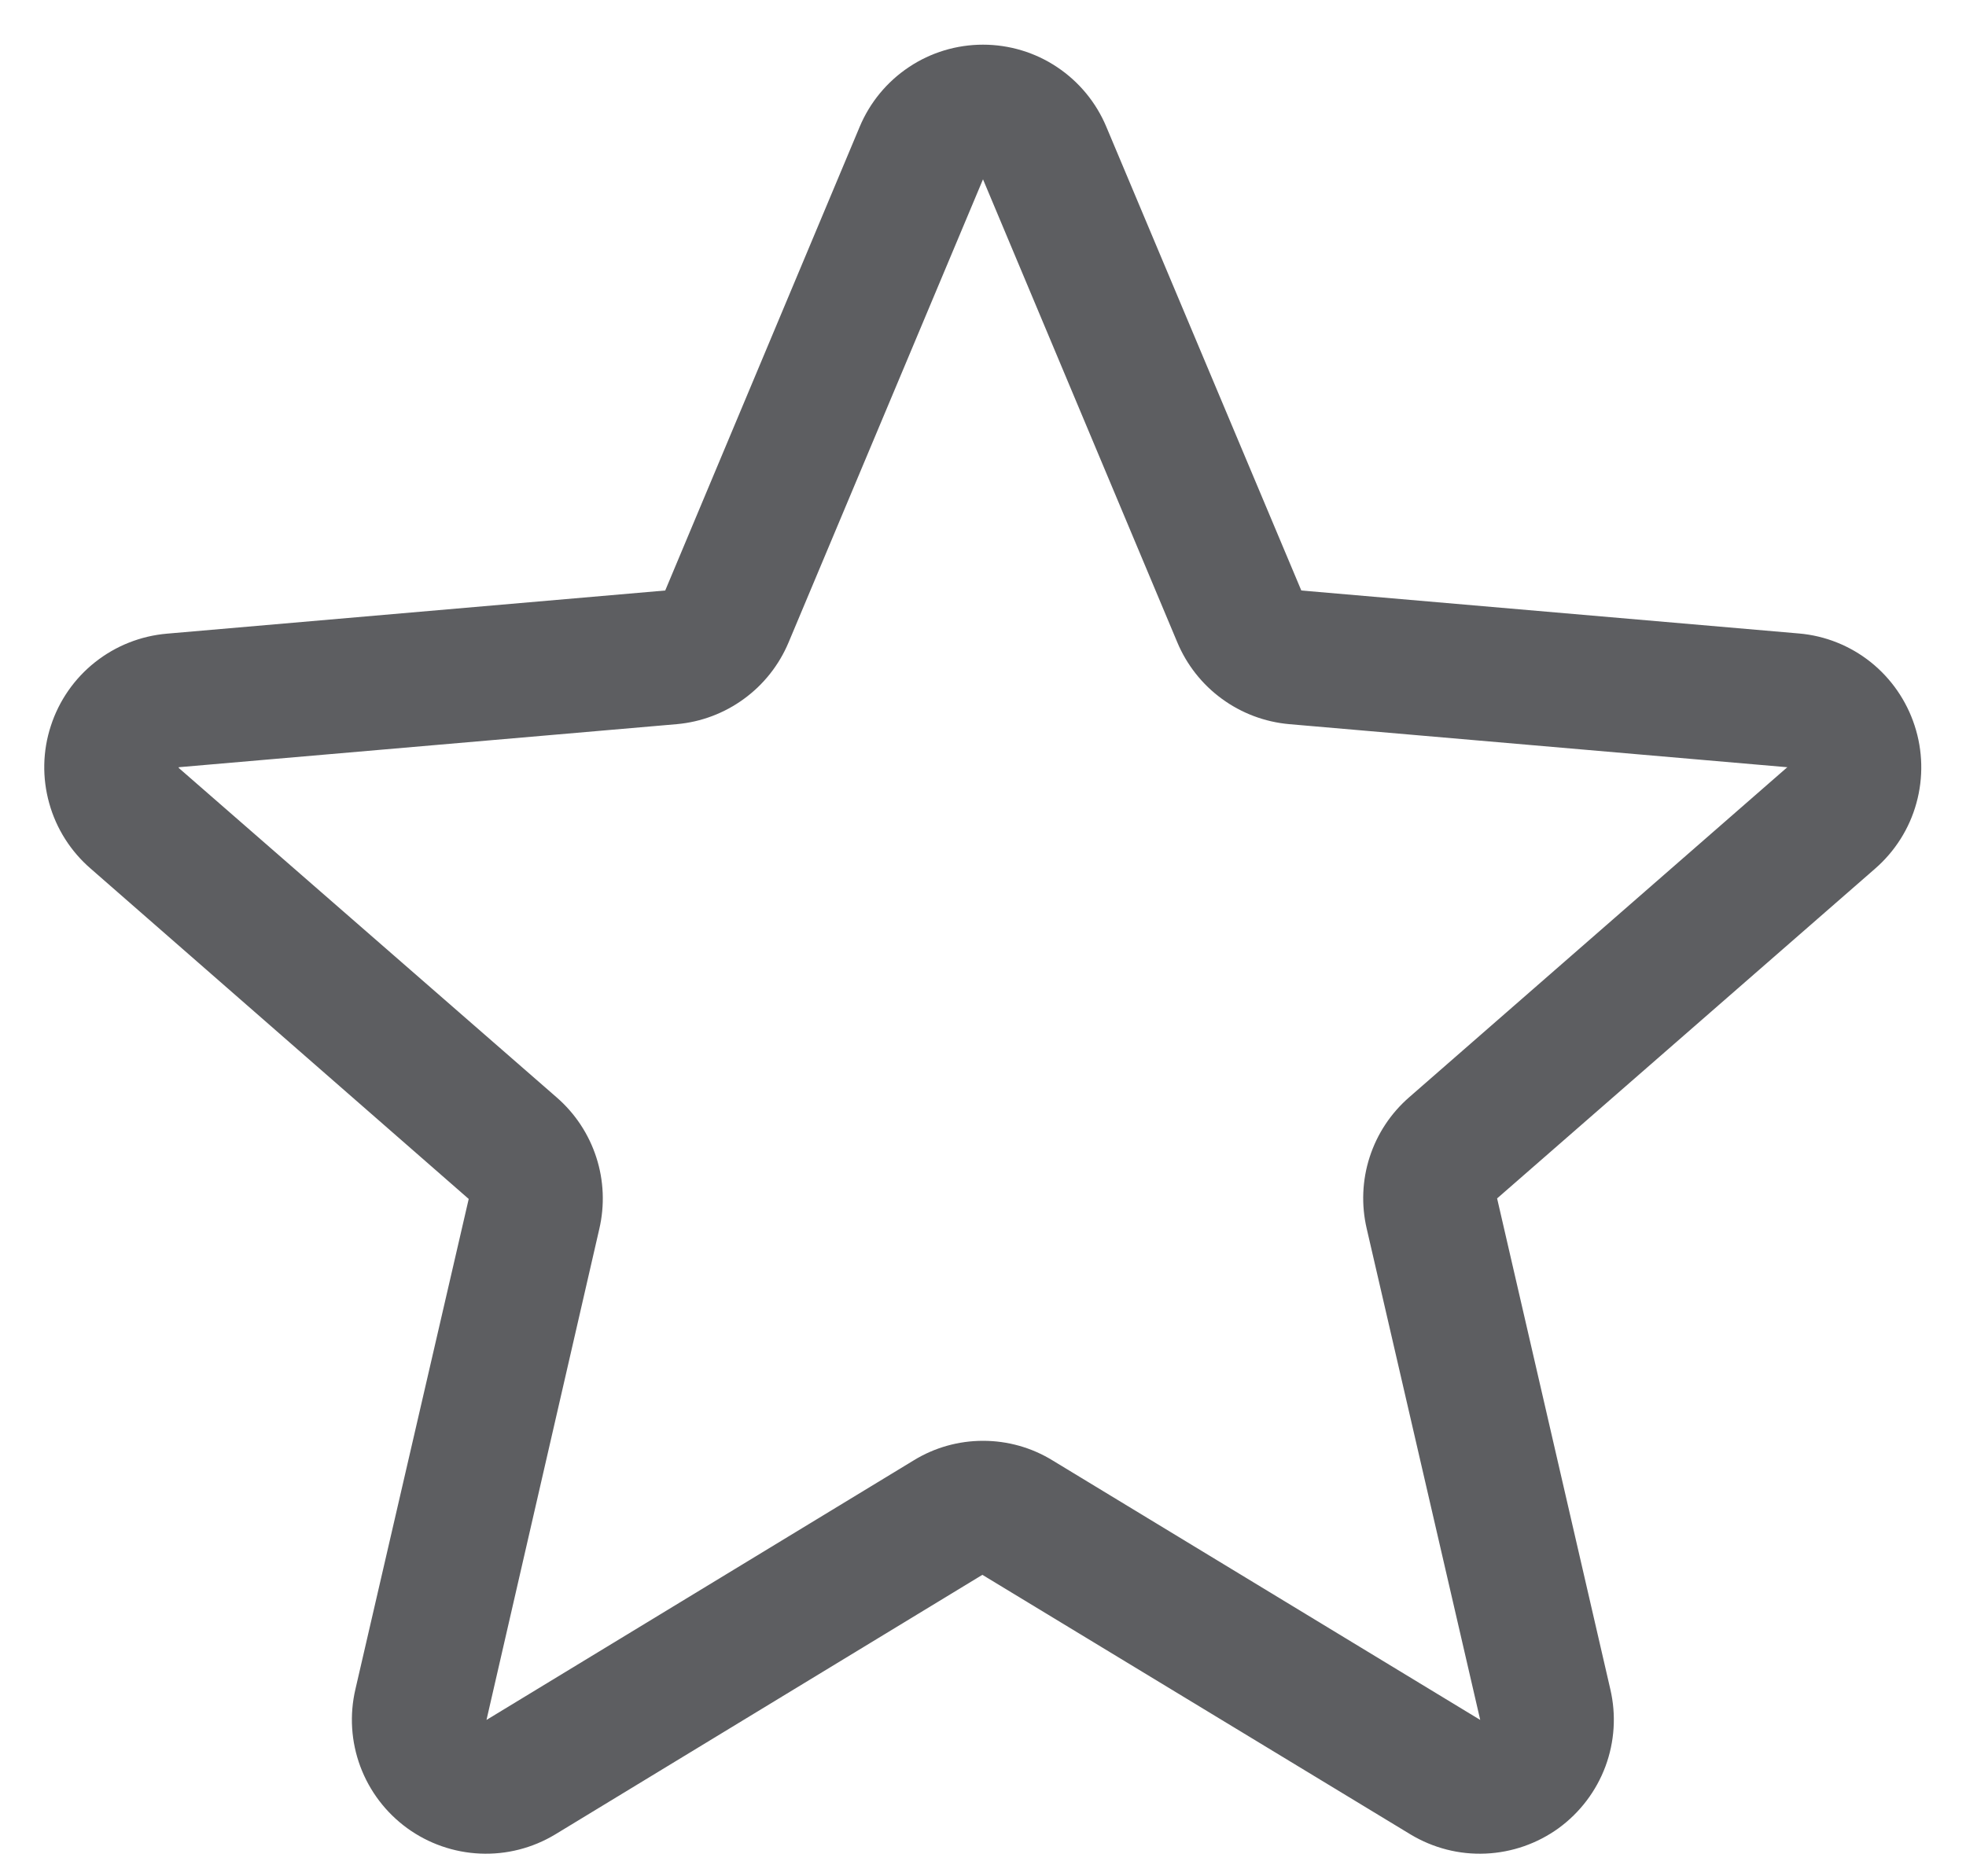 <svg width="22" height="21" viewBox="0 0 22 21" fill="none" xmlns="http://www.w3.org/2000/svg">
<path id="Vector" d="M21.425 8.121C21.334 7.841 21.163 7.594 20.933 7.41C20.703 7.227 20.424 7.115 20.13 7.09L14.562 6.609L12.38 1.419C12.266 1.147 12.075 0.915 11.829 0.751C11.584 0.587 11.295 0.5 11 0.5C10.705 0.5 10.416 0.587 10.171 0.751C9.925 0.915 9.734 1.147 9.62 1.419L7.444 6.609L1.87 7.092C1.575 7.117 1.295 7.228 1.063 7.412C0.832 7.595 0.66 7.843 0.569 8.124C0.477 8.405 0.471 8.706 0.551 8.991C0.63 9.275 0.792 9.53 1.016 9.723L5.245 13.419L3.977 18.907C3.91 19.194 3.929 19.494 4.032 19.771C4.135 20.047 4.317 20.287 4.556 20.461C4.794 20.634 5.078 20.733 5.373 20.746C5.668 20.759 5.96 20.684 6.212 20.532L10.993 17.626L15.785 20.532C16.038 20.684 16.329 20.759 16.624 20.746C16.919 20.733 17.203 20.634 17.442 20.461C17.68 20.287 17.862 20.047 17.965 19.771C18.068 19.494 18.087 19.194 18.02 18.907L16.753 13.413L20.982 9.723C21.205 9.529 21.367 9.274 21.445 8.989C21.524 8.704 21.517 8.402 21.425 8.121ZM19.998 8.589L15.77 12.28C15.564 12.459 15.411 12.69 15.327 12.95C15.243 13.209 15.232 13.487 15.294 13.752L16.564 19.25L11.776 16.344C11.543 16.201 11.274 16.126 11.001 16.126C10.727 16.126 10.459 16.201 10.226 16.344L5.444 19.25L6.706 13.756C6.768 13.491 6.757 13.213 6.673 12.954C6.589 12.694 6.436 12.462 6.23 12.283L2 8.595C2 8.592 2 8.589 2 8.587L7.573 8.105C7.845 8.081 8.105 7.983 8.325 7.822C8.546 7.661 8.718 7.443 8.824 7.191L11 2.007L13.175 7.191C13.281 7.443 13.453 7.661 13.674 7.822C13.894 7.983 14.155 8.081 14.427 8.105L20 8.587V8.593L19.998 8.589Z" fill="#5D5E61"/>
</svg>
